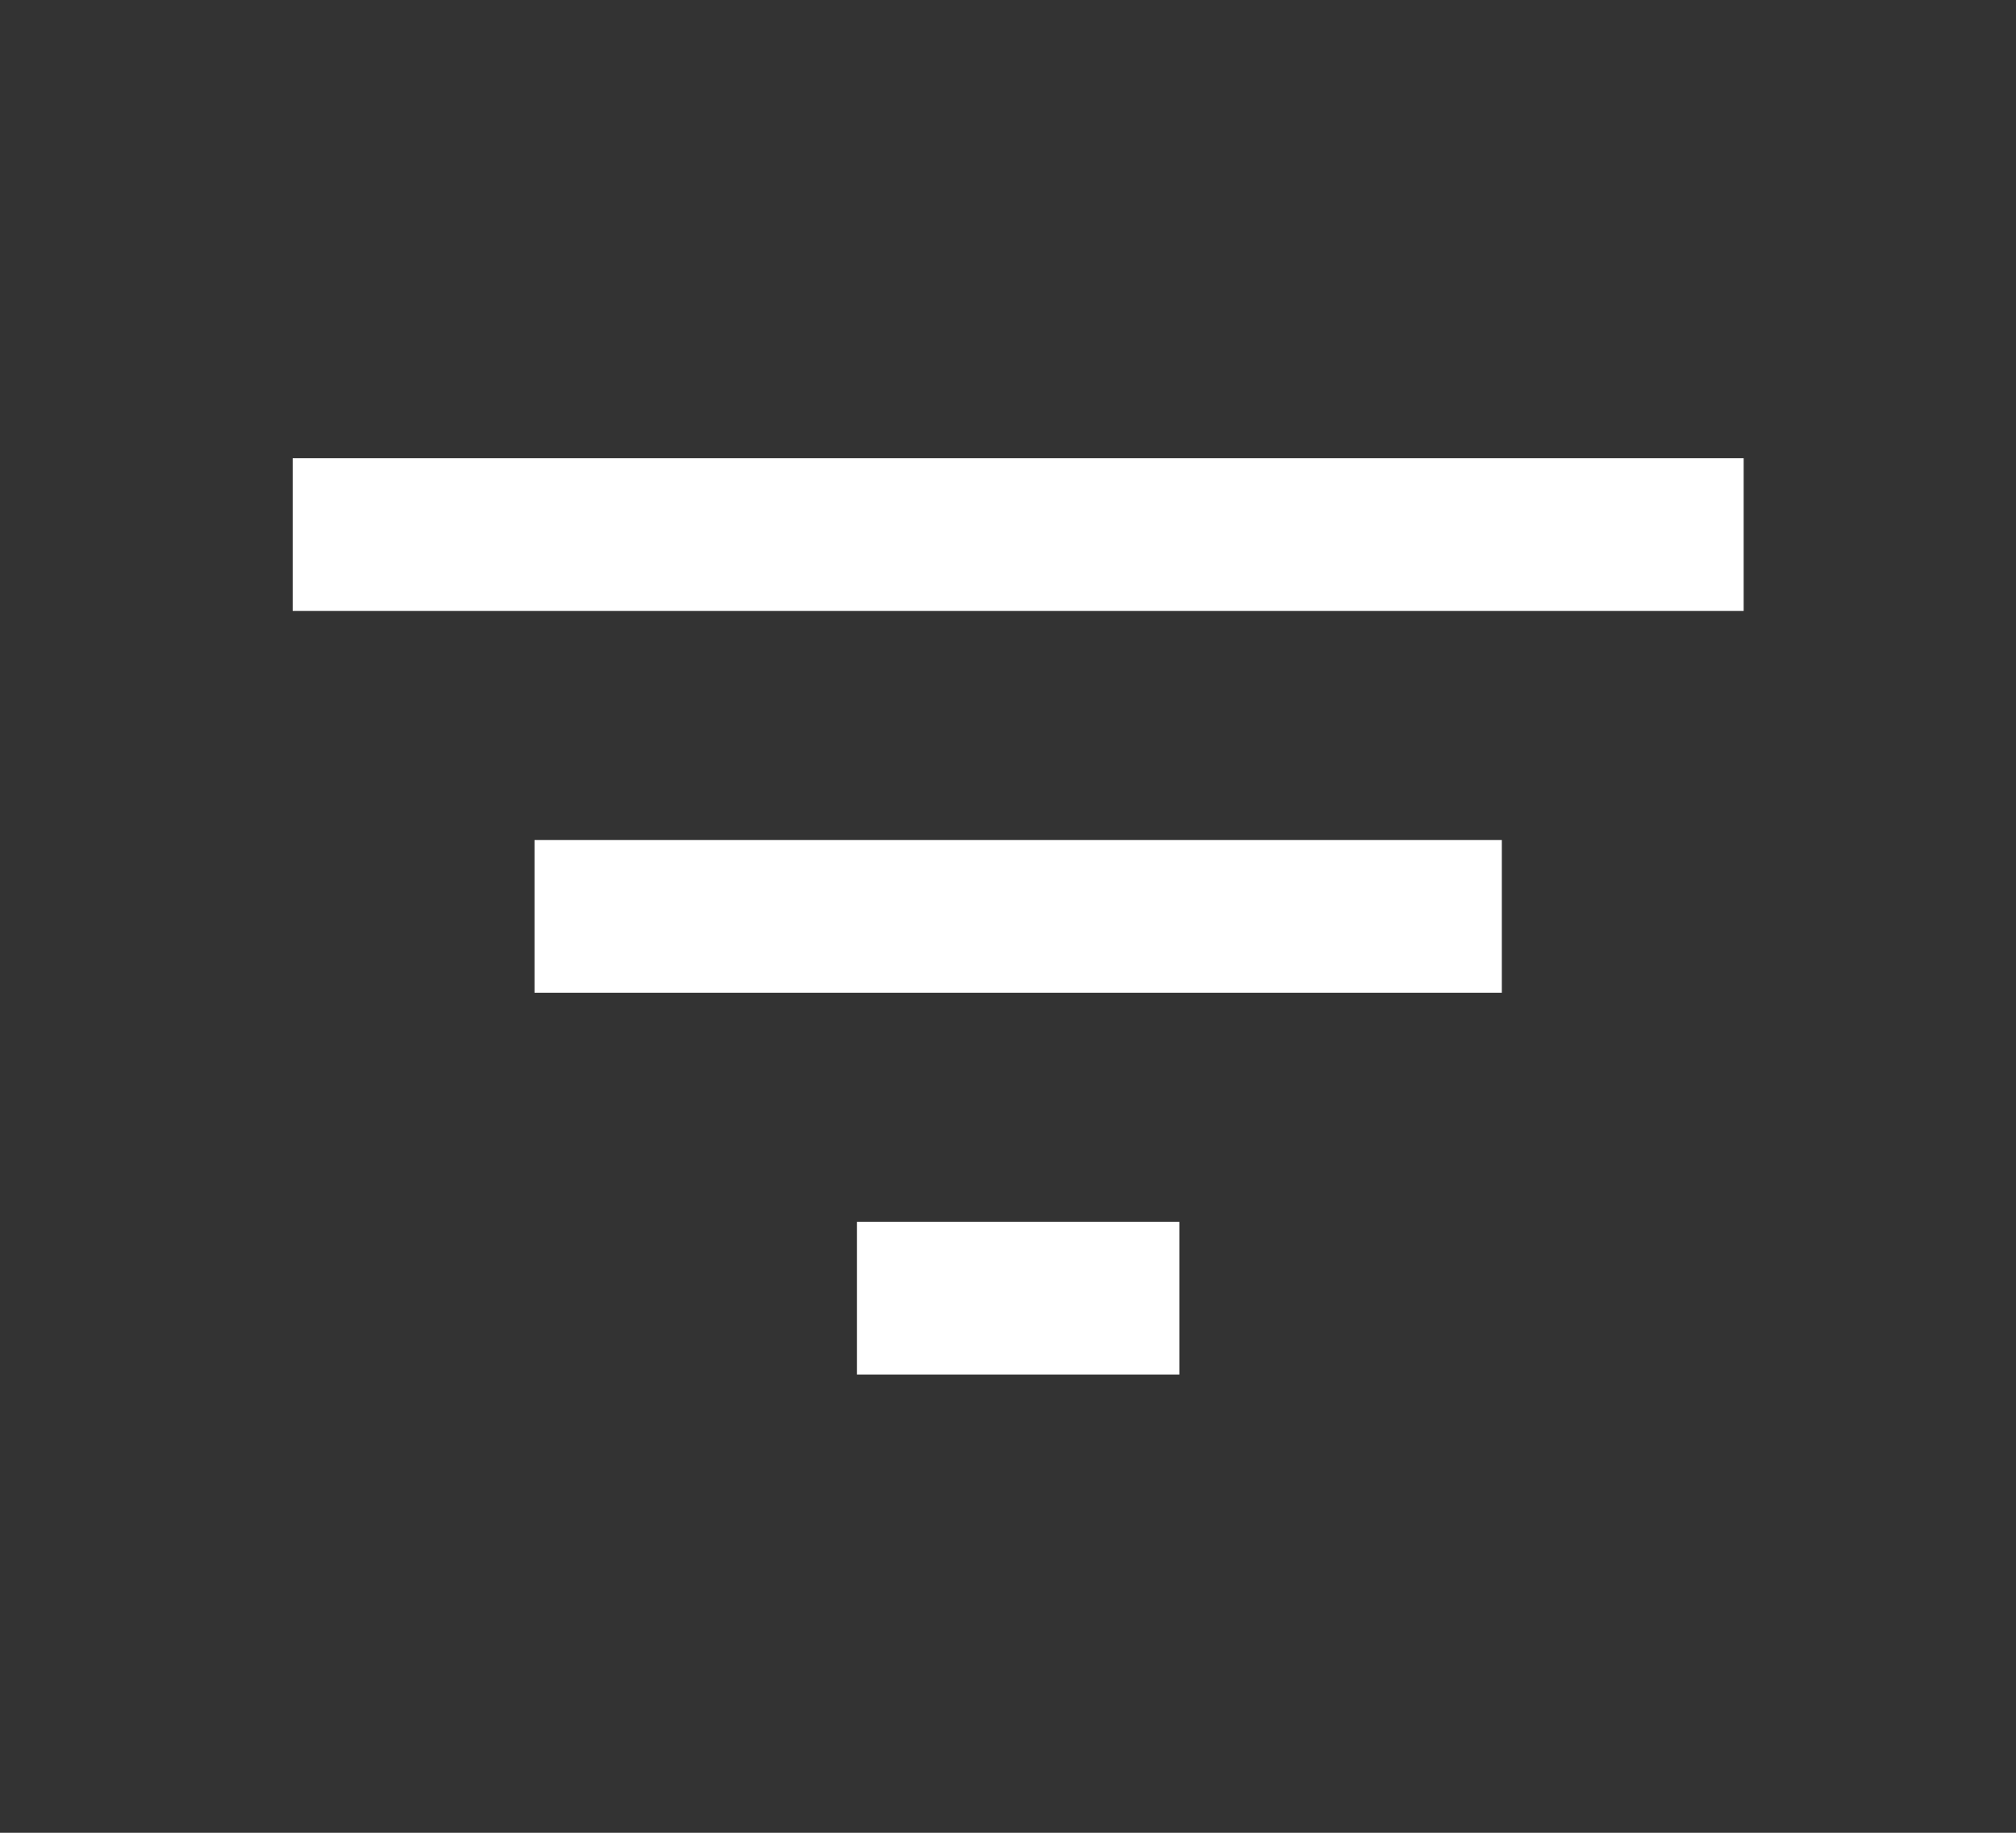 <svg width="22" height="20" viewBox="0 0 22 20" fill="none" xmlns="http://www.w3.org/2000/svg">
<rect x="0" y="0" width="22" height="20" fill="#333333" stroke="none"/>
<mask id="mask0_13_456" style="mask-type:alpha" maskUnits="userSpaceOnUse" x="0" y="0" width="22" height="20">
<rect x="0.556" width="21.111" height="20" fill="#D9D9D9"/>
</mask>
<g mask="url(#mask0_13_456)">
<path d="M9.352 15V13.333H12.87V15H9.352ZM5.833 10.833V9.167H16.389V10.833H5.833ZM3.194 6.667V5H19.028V6.667H3.194Z" fill="white"/>
</g>
</svg>
